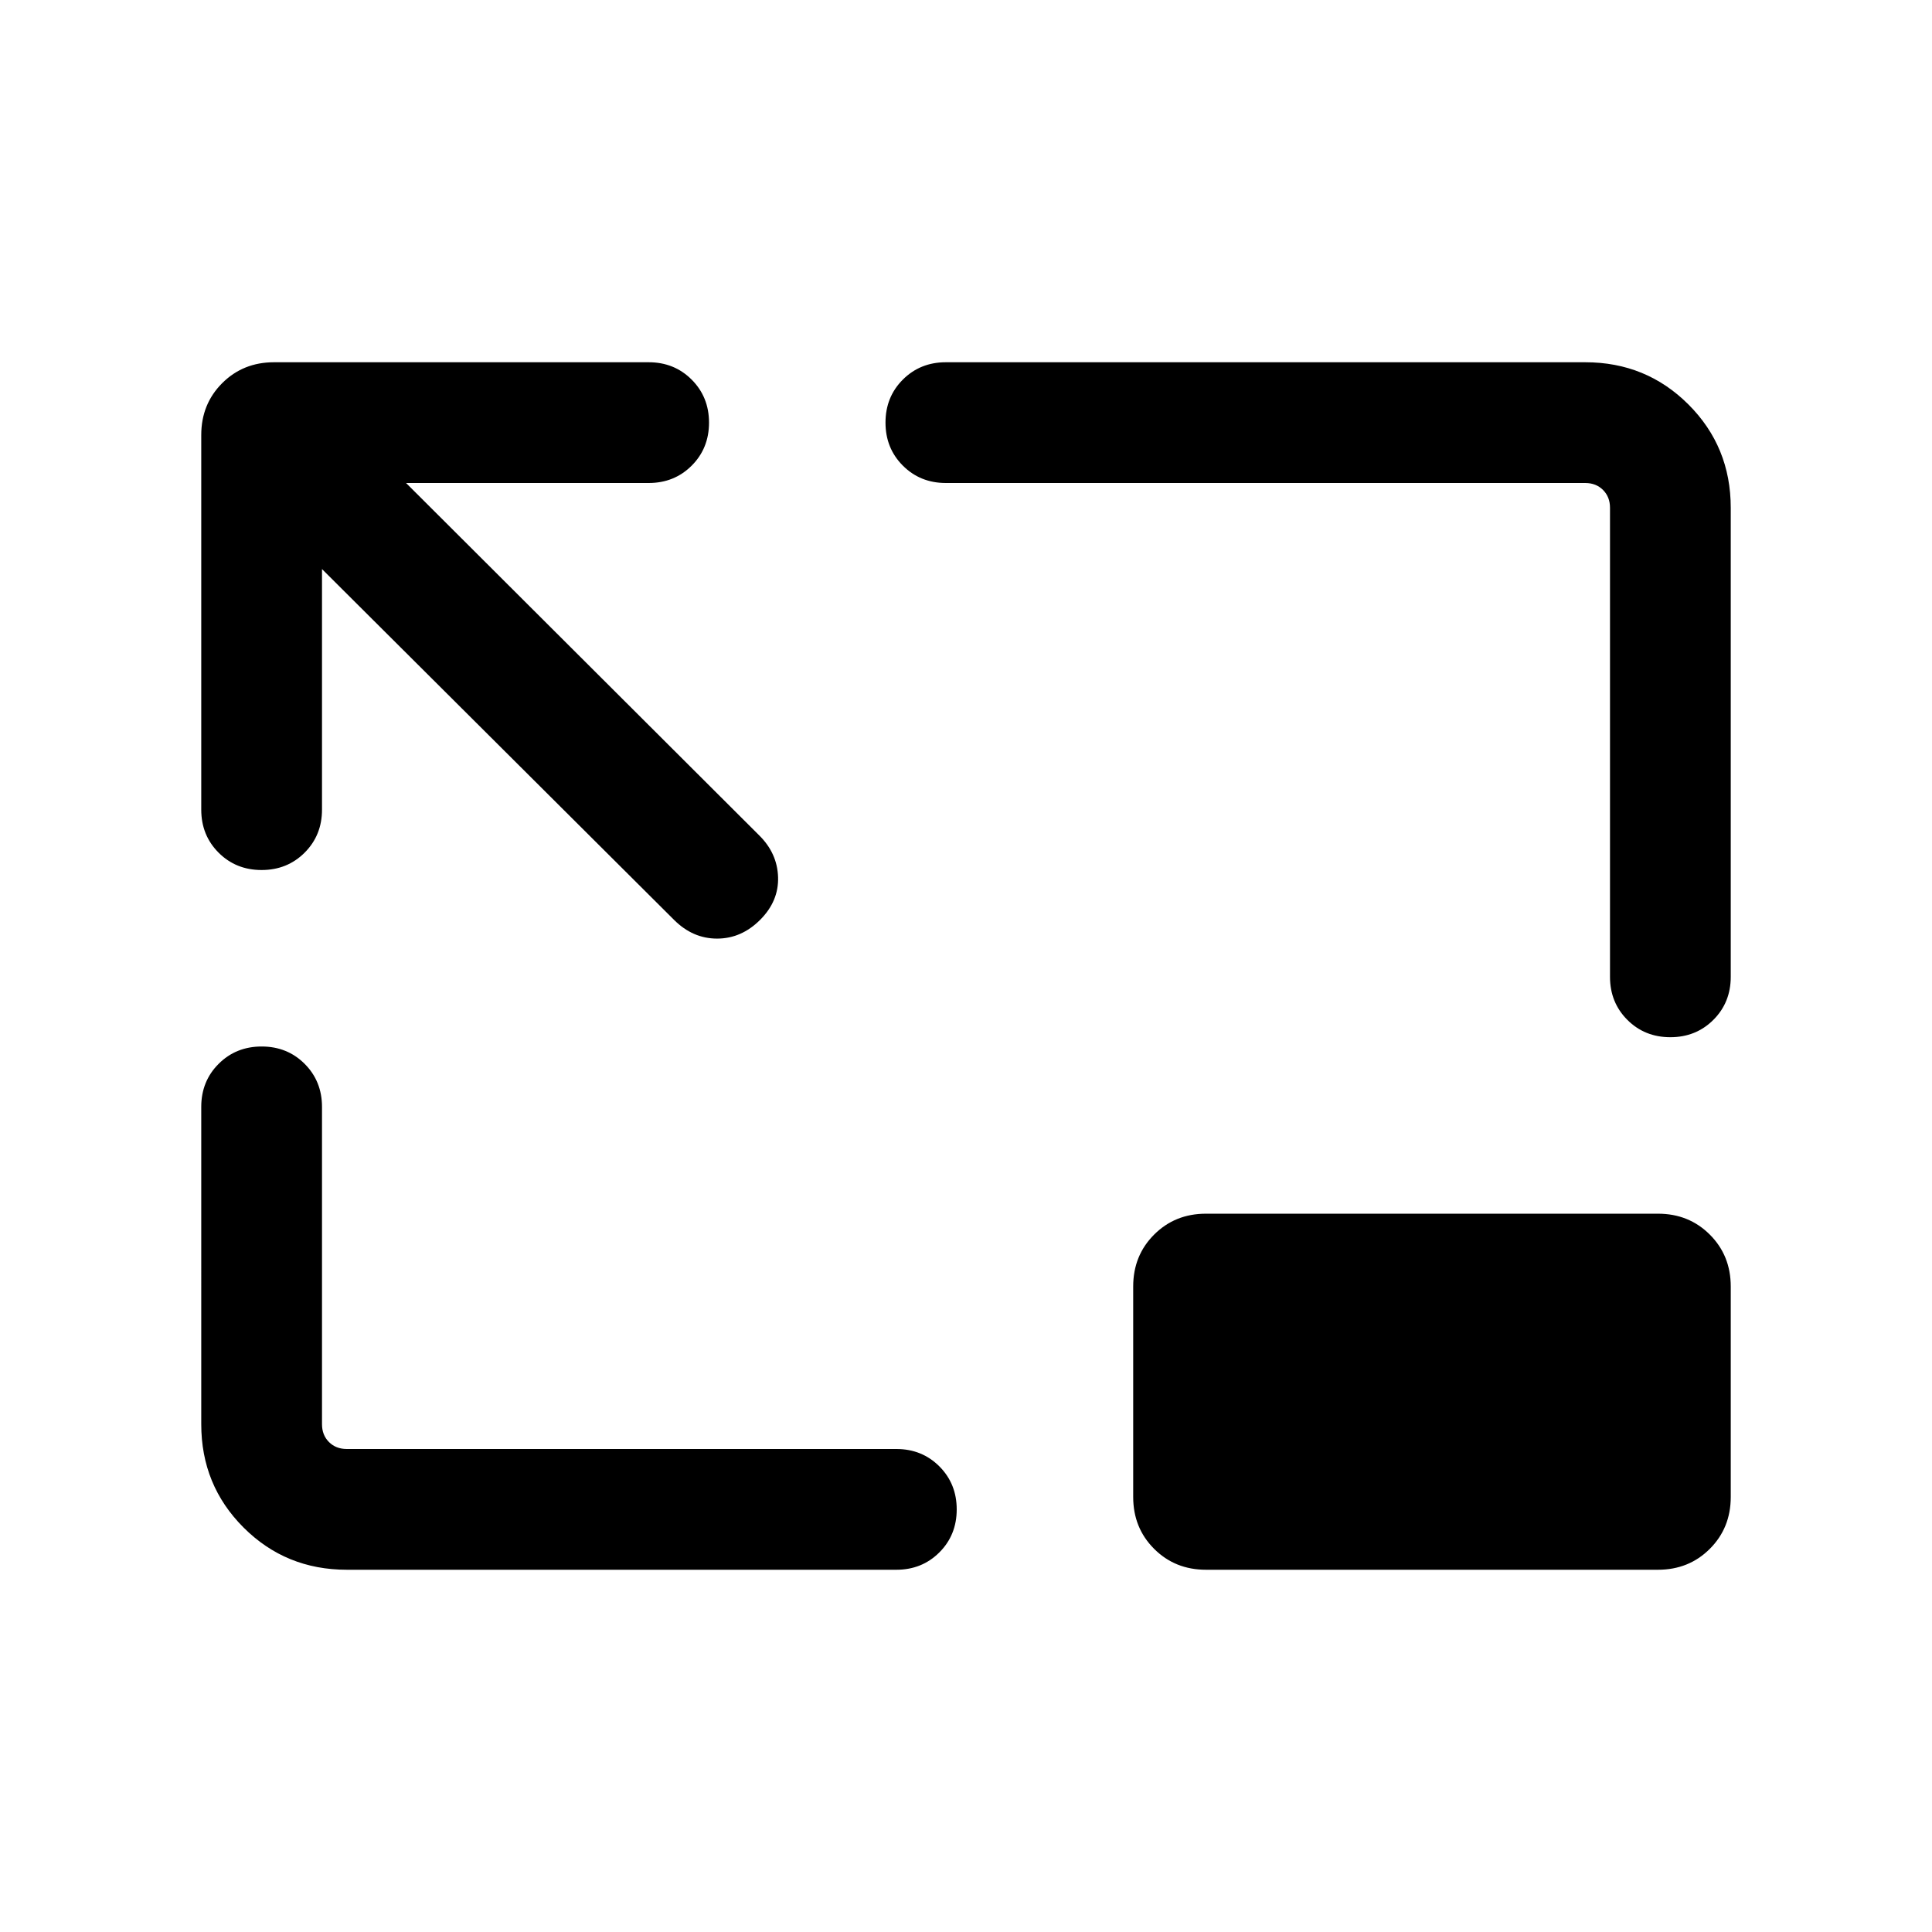 <svg xmlns="http://www.w3.org/2000/svg" height="24" viewBox="0 96 960 960" width="24"><path d="M160 378.768v119.54q0 12.75-8.629 21.374-8.628 8.625-21.384 8.625-12.755 0-21.37-8.625-8.616-8.624-8.616-21.374V312.155q0-15.365 10.395-25.759 10.394-10.395 25.759-10.395h186.153q12.75 0 21.374 8.629 8.625 8.629 8.625 21.384 0 12.756-8.625 21.371Q335.058 336 322.308 336h-120.54l175.31 174.925q9.16 8.958 9.541 20.902.382 11.944-8.925 21.251-9.308 9.308-21.384 9.308-12.077 0-21.385-9.308L160 378.768Zm12.309 497.231q-30.308 0-51.308-21t-21-51.308V645.999q0-12.749 8.629-21.374Q117.259 616 130.014 616q12.756 0 21.371 8.625Q160 633.25 160 645.999v157.692q0 5.385 3.462 8.847 3.462 3.462 8.847 3.462h273.076q12.75 0 21.374 8.629 8.625 8.628 8.625 21.384 0 12.755-8.625 21.37-8.624 8.616-21.374 8.616H172.309Zm657.677-264.615q-12.756 0-21.371-8.624Q800 594.135 800 581.385V348.309q0-5.385-3.462-8.847-3.462-3.462-8.847-3.462H469.999q-12.749 0-21.374-8.629Q440 318.743 440 305.987q0-12.755 8.625-21.37 8.625-8.616 21.374-8.616h317.692q30.308 0 51.308 21t21 51.308v233.076q0 12.75-8.629 21.375-8.629 8.624-21.384 8.624ZM599.231 875.999q-15.366 0-25.76-10.395-10.394-10.394-10.394-25.759V735.231q0-15.366 10.394-25.76 10.394-10.394 25.76-10.394h224.614q15.365 0 25.759 10.394 10.395 10.394 10.395 25.76v104.614q0 15.365-10.395 25.759-10.394 10.395-25.759 10.395H599.231Z"/></svg>